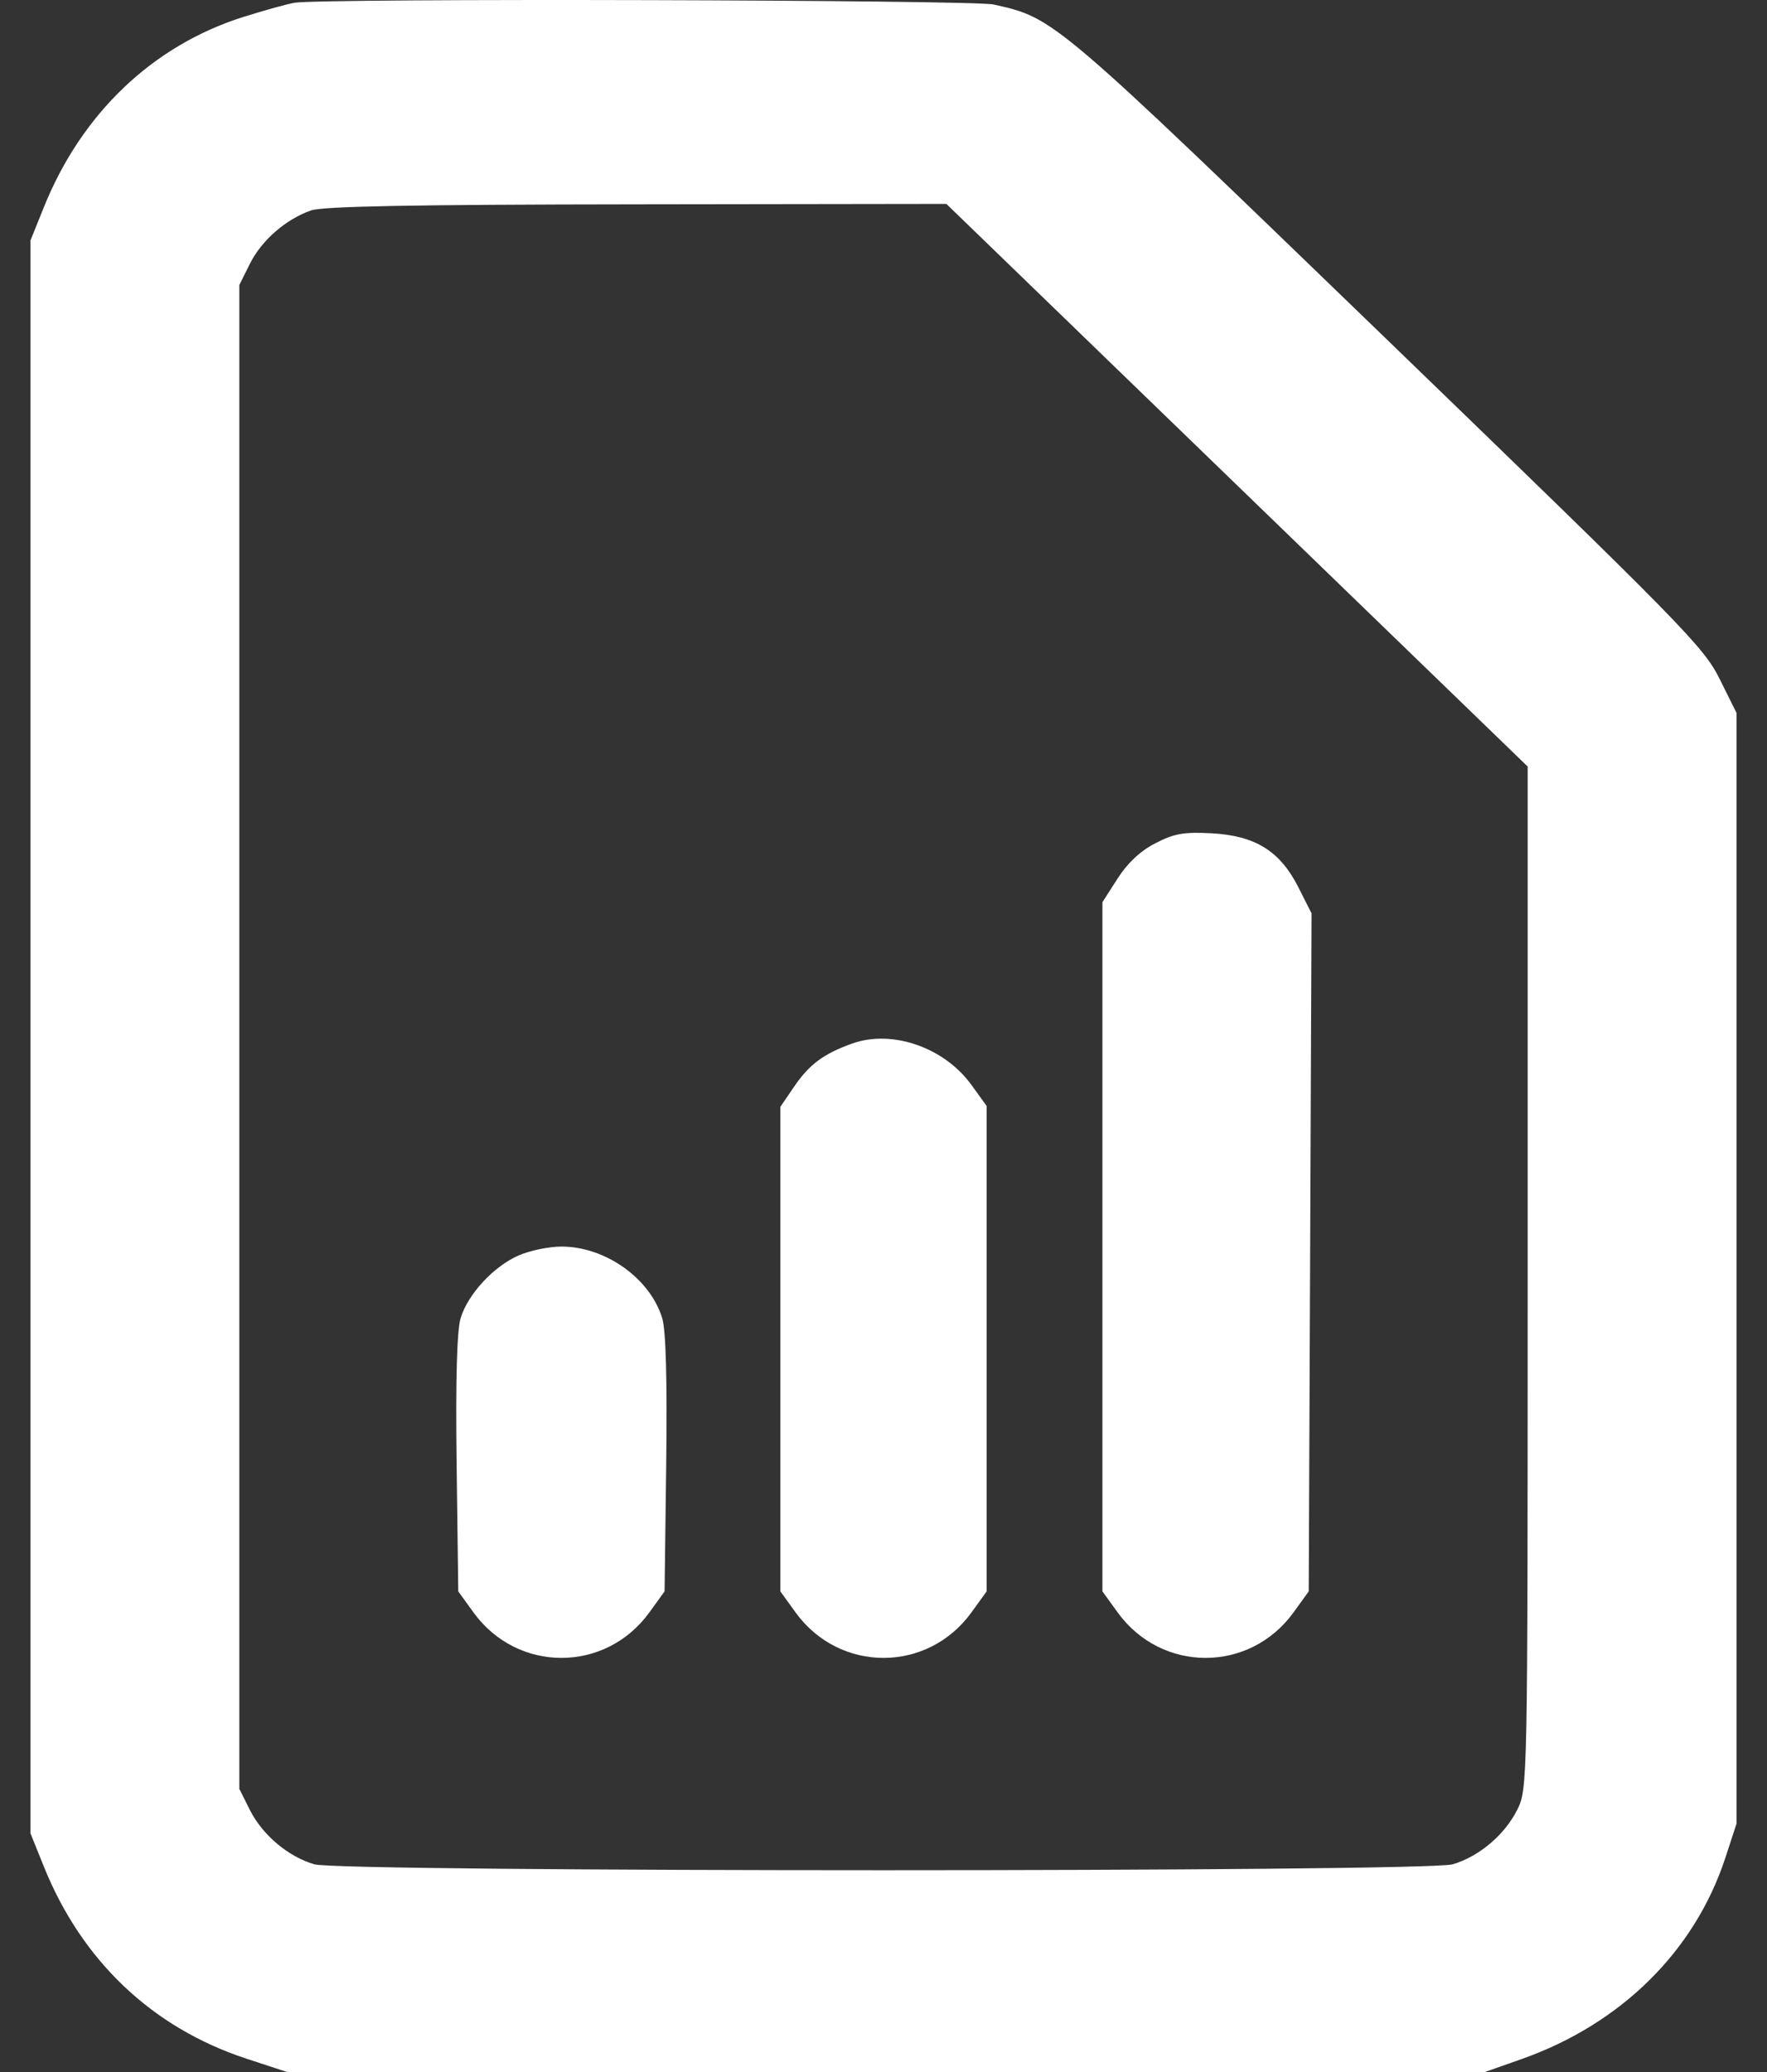 <svg viewBox="0 0 29 34" fill="none" xmlns="http://www.w3.org/2000/svg">
<rect x="0" y="0" width="29" height="34" fill="#333333" stroke="none"/>
<path fill-rule="evenodd" clip-rule="evenodd" d="M4.836 0.045C4.723 0.063 4.344 0.168 3.994 0.278C2.505 0.748 1.337 1.863 0.717 3.407L0.5 3.946V17.015V30.083L0.717 30.622C1.341 32.175 2.498 33.273 4.045 33.781L4.712 34H14.541H24.37L24.976 33.786C26.606 33.21 27.816 32.014 28.317 30.483L28.5 29.924V20.811V11.699L28.222 11.14C27.962 10.615 27.619 10.266 22.771 5.58C17.278 0.271 17.309 0.298 16.308 0.074C15.96 -0.003 5.303 -0.031 4.836 0.045ZM5.104 3.453C4.689 3.599 4.294 3.943 4.102 4.327L3.928 4.676V17.015V29.354L4.1 29.698C4.307 30.111 4.729 30.466 5.16 30.592C5.608 30.721 23.392 30.721 23.84 30.592C24.271 30.466 24.693 30.111 24.9 29.698C25.071 29.355 25.072 29.31 25.072 20.966V12.578L20.302 7.962L15.532 3.346L10.453 3.353C6.764 3.357 5.299 3.385 5.104 3.453ZM18.96 13.838C18.715 13.964 18.504 14.162 18.341 14.417L18.093 14.804V20.459V26.113L18.344 26.46C19.065 27.453 20.507 27.453 21.228 26.46L21.479 26.113L21.502 20.55L21.525 14.987L21.308 14.558C21.007 13.963 20.6 13.711 19.878 13.673C19.424 13.65 19.269 13.678 18.96 13.838ZM13.985 17.124C13.516 17.292 13.283 17.465 13.034 17.83L12.807 18.162V22.137V26.113L13.058 26.46C13.779 27.453 15.221 27.453 15.942 26.46L16.193 26.113V22.13V18.148L15.942 17.801C15.495 17.185 14.639 16.889 13.985 17.124ZM8.511 20.601C8.099 20.782 7.681 21.234 7.56 21.629C7.499 21.828 7.476 22.639 7.494 24.022L7.521 26.113L7.772 26.46C8.493 27.453 9.935 27.453 10.656 26.46L10.907 26.113L10.934 24.022C10.951 22.639 10.929 21.828 10.868 21.629C10.667 20.975 9.935 20.455 9.214 20.455C9.009 20.455 8.693 20.521 8.511 20.601Z" fill="white"/>
</svg>
